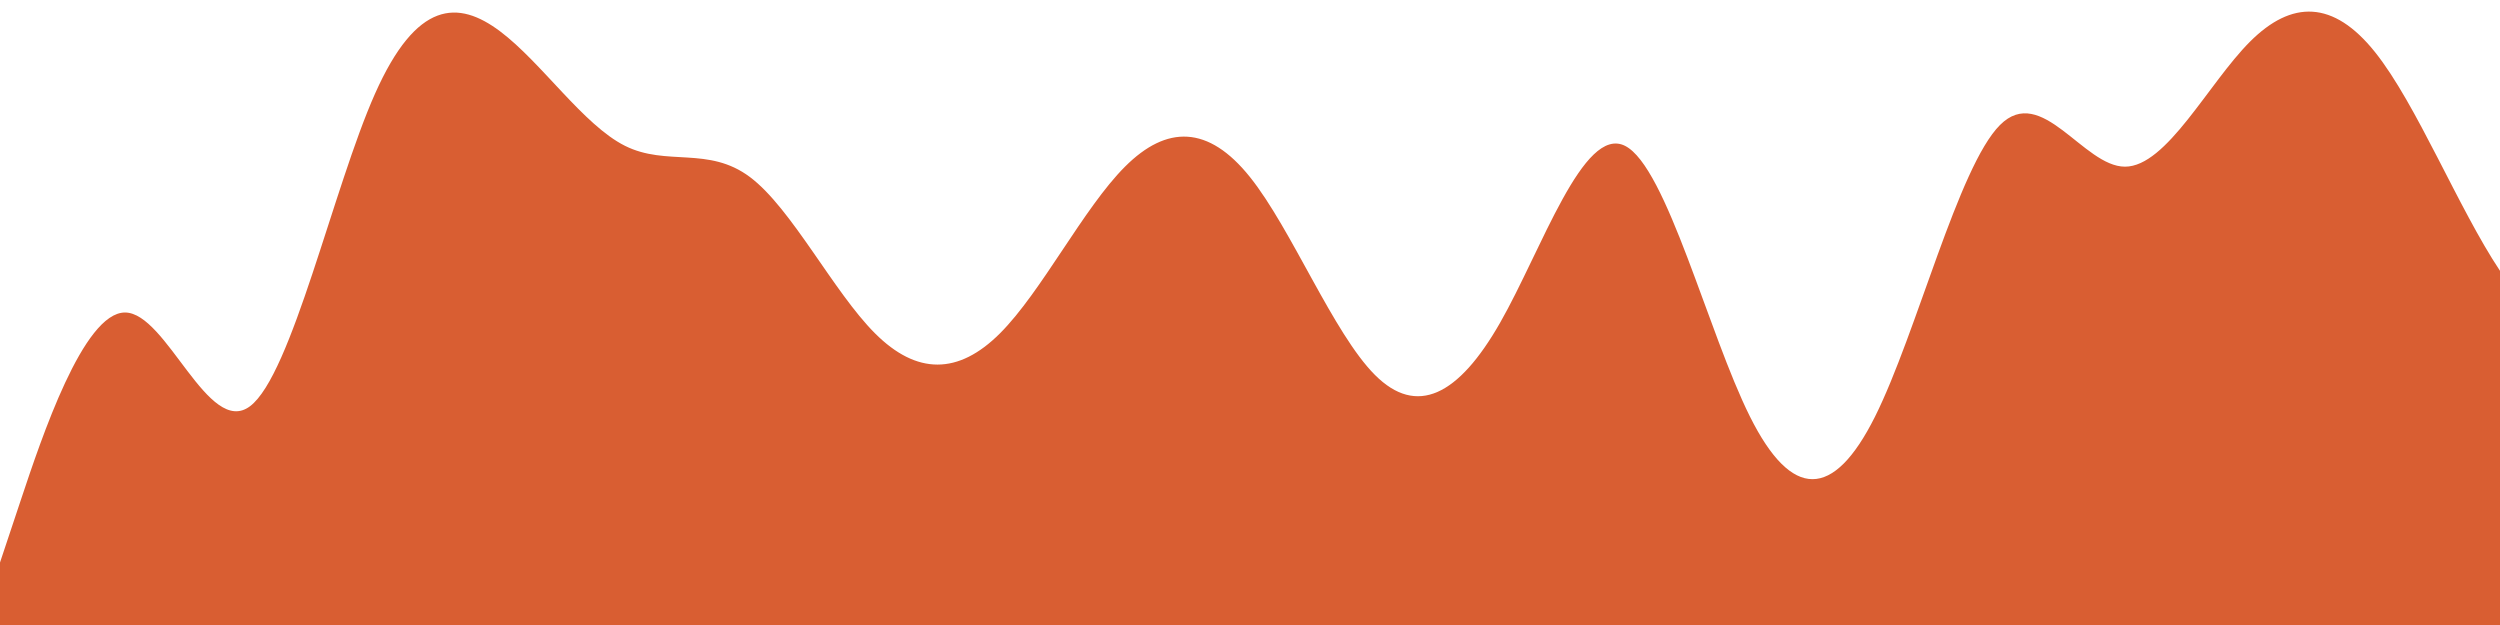 <?xml version="1.0" standalone="no"?>
<svg xmlns:xlink="http://www.w3.org/1999/xlink" id="wave" style="transform:rotate(180deg); transition: 0.3s" viewBox="0 0 1440 360" version="1.1" xmlns="http://www.w3.org/2000/svg"><defs><linearGradient id="sw-gradient-0" x1="0" x2="0" y1="1" y2="0"><stop stop-color="rgba(217, 94, 50, 1)" offset="0%"/><stop stop-color="rgba(217, 94, 50, 1)" offset="100%"/></linearGradient></defs><path style="transform:translate(0, 0px); opacity:1" fill="url(#sw-gradient-0)" d="M0,324L12,288C24,252,48,180,72,180C96,180,120,252,144,234C168,216,192,108,216,54C240,0,264,0,288,18C312,36,336,72,360,84C384,96,408,84,432,102C456,120,480,168,504,192C528,216,552,216,576,192C600,168,624,120,648,96C672,72,696,72,720,102C744,132,768,192,792,216C816,240,840,228,864,186C888,144,912,72,936,84C960,96,984,192,1008,240C1032,288,1056,288,1080,240C1104,192,1128,96,1152,72C1176,48,1200,96,1224,96C1248,96,1272,48,1296,24C1320,0,1344,0,1368,30C1392,60,1416,120,1440,156C1464,192,1488,204,1512,204C1536,204,1560,192,1584,162C1608,132,1632,84,1656,72C1680,60,1704,84,1716,96L1728,108L1728,360L1716,360C1704,360,1680,360,1656,360C1632,360,1608,360,1584,360C1560,360,1536,360,1512,360C1488,360,1464,360,1440,360C1416,360,1392,360,1368,360C1344,360,1320,360,1296,360C1272,360,1248,360,1224,360C1200,360,1176,360,1152,360C1128,360,1104,360,1080,360C1056,360,1032,360,1008,360C984,360,960,360,936,360C912,360,888,360,864,360C840,360,816,360,792,360C768,360,744,360,720,360C696,360,672,360,648,360C624,360,600,360,576,360C552,360,528,360,504,360C480,360,456,360,432,360C408,360,384,360,360,360C336,360,312,360,288,360C264,360,240,360,216,360C192,360,168,360,144,360C120,360,96,360,72,360C48,360,24,360,12,360L0,360Z"/></svg>